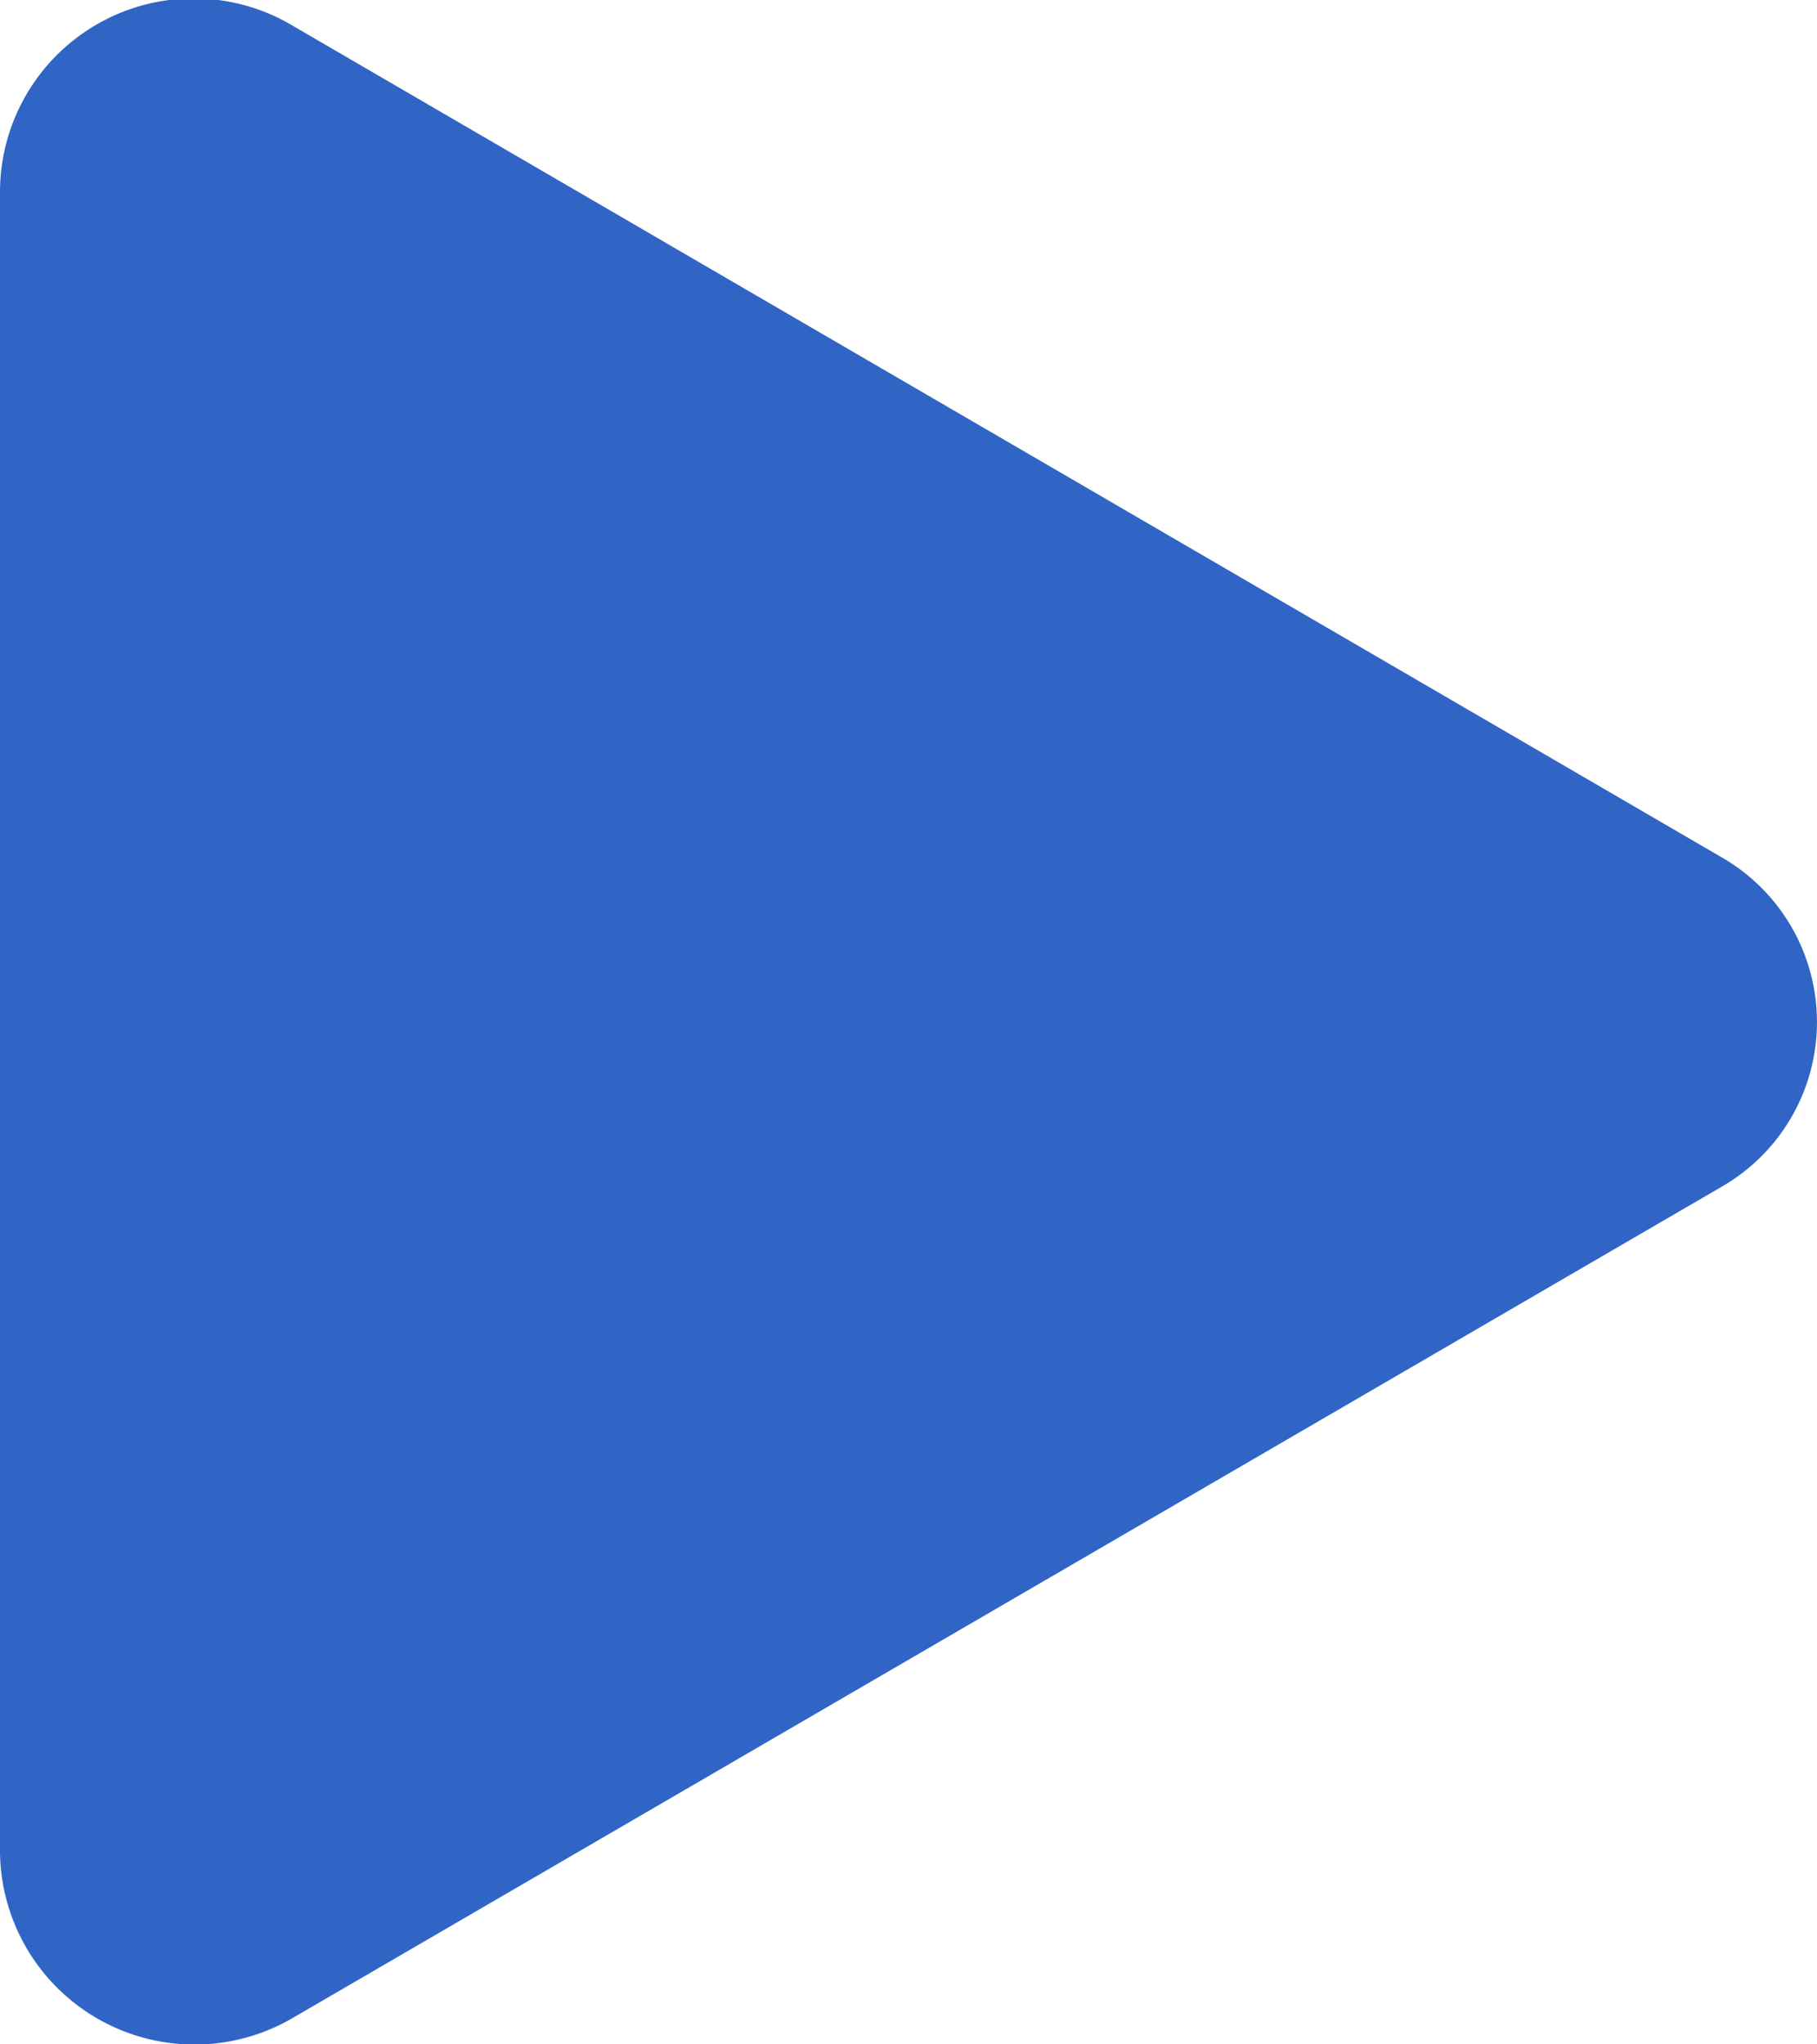 <svg xmlns="http://www.w3.org/2000/svg" width="24" height="27" viewBox="0 0 24 27"><defs><style>.a{fill:#3065c5;}</style></defs><path class="a" d="M22.736,11.322,3.879.349A2.558,2.558,0,0,0,0,2.526V24.468a2.57,2.57,0,0,0,3.879,2.178L22.736,15.678a2.509,2.509,0,0,0,0-4.356Z" transform="translate(0 -0.002)"/></svg>